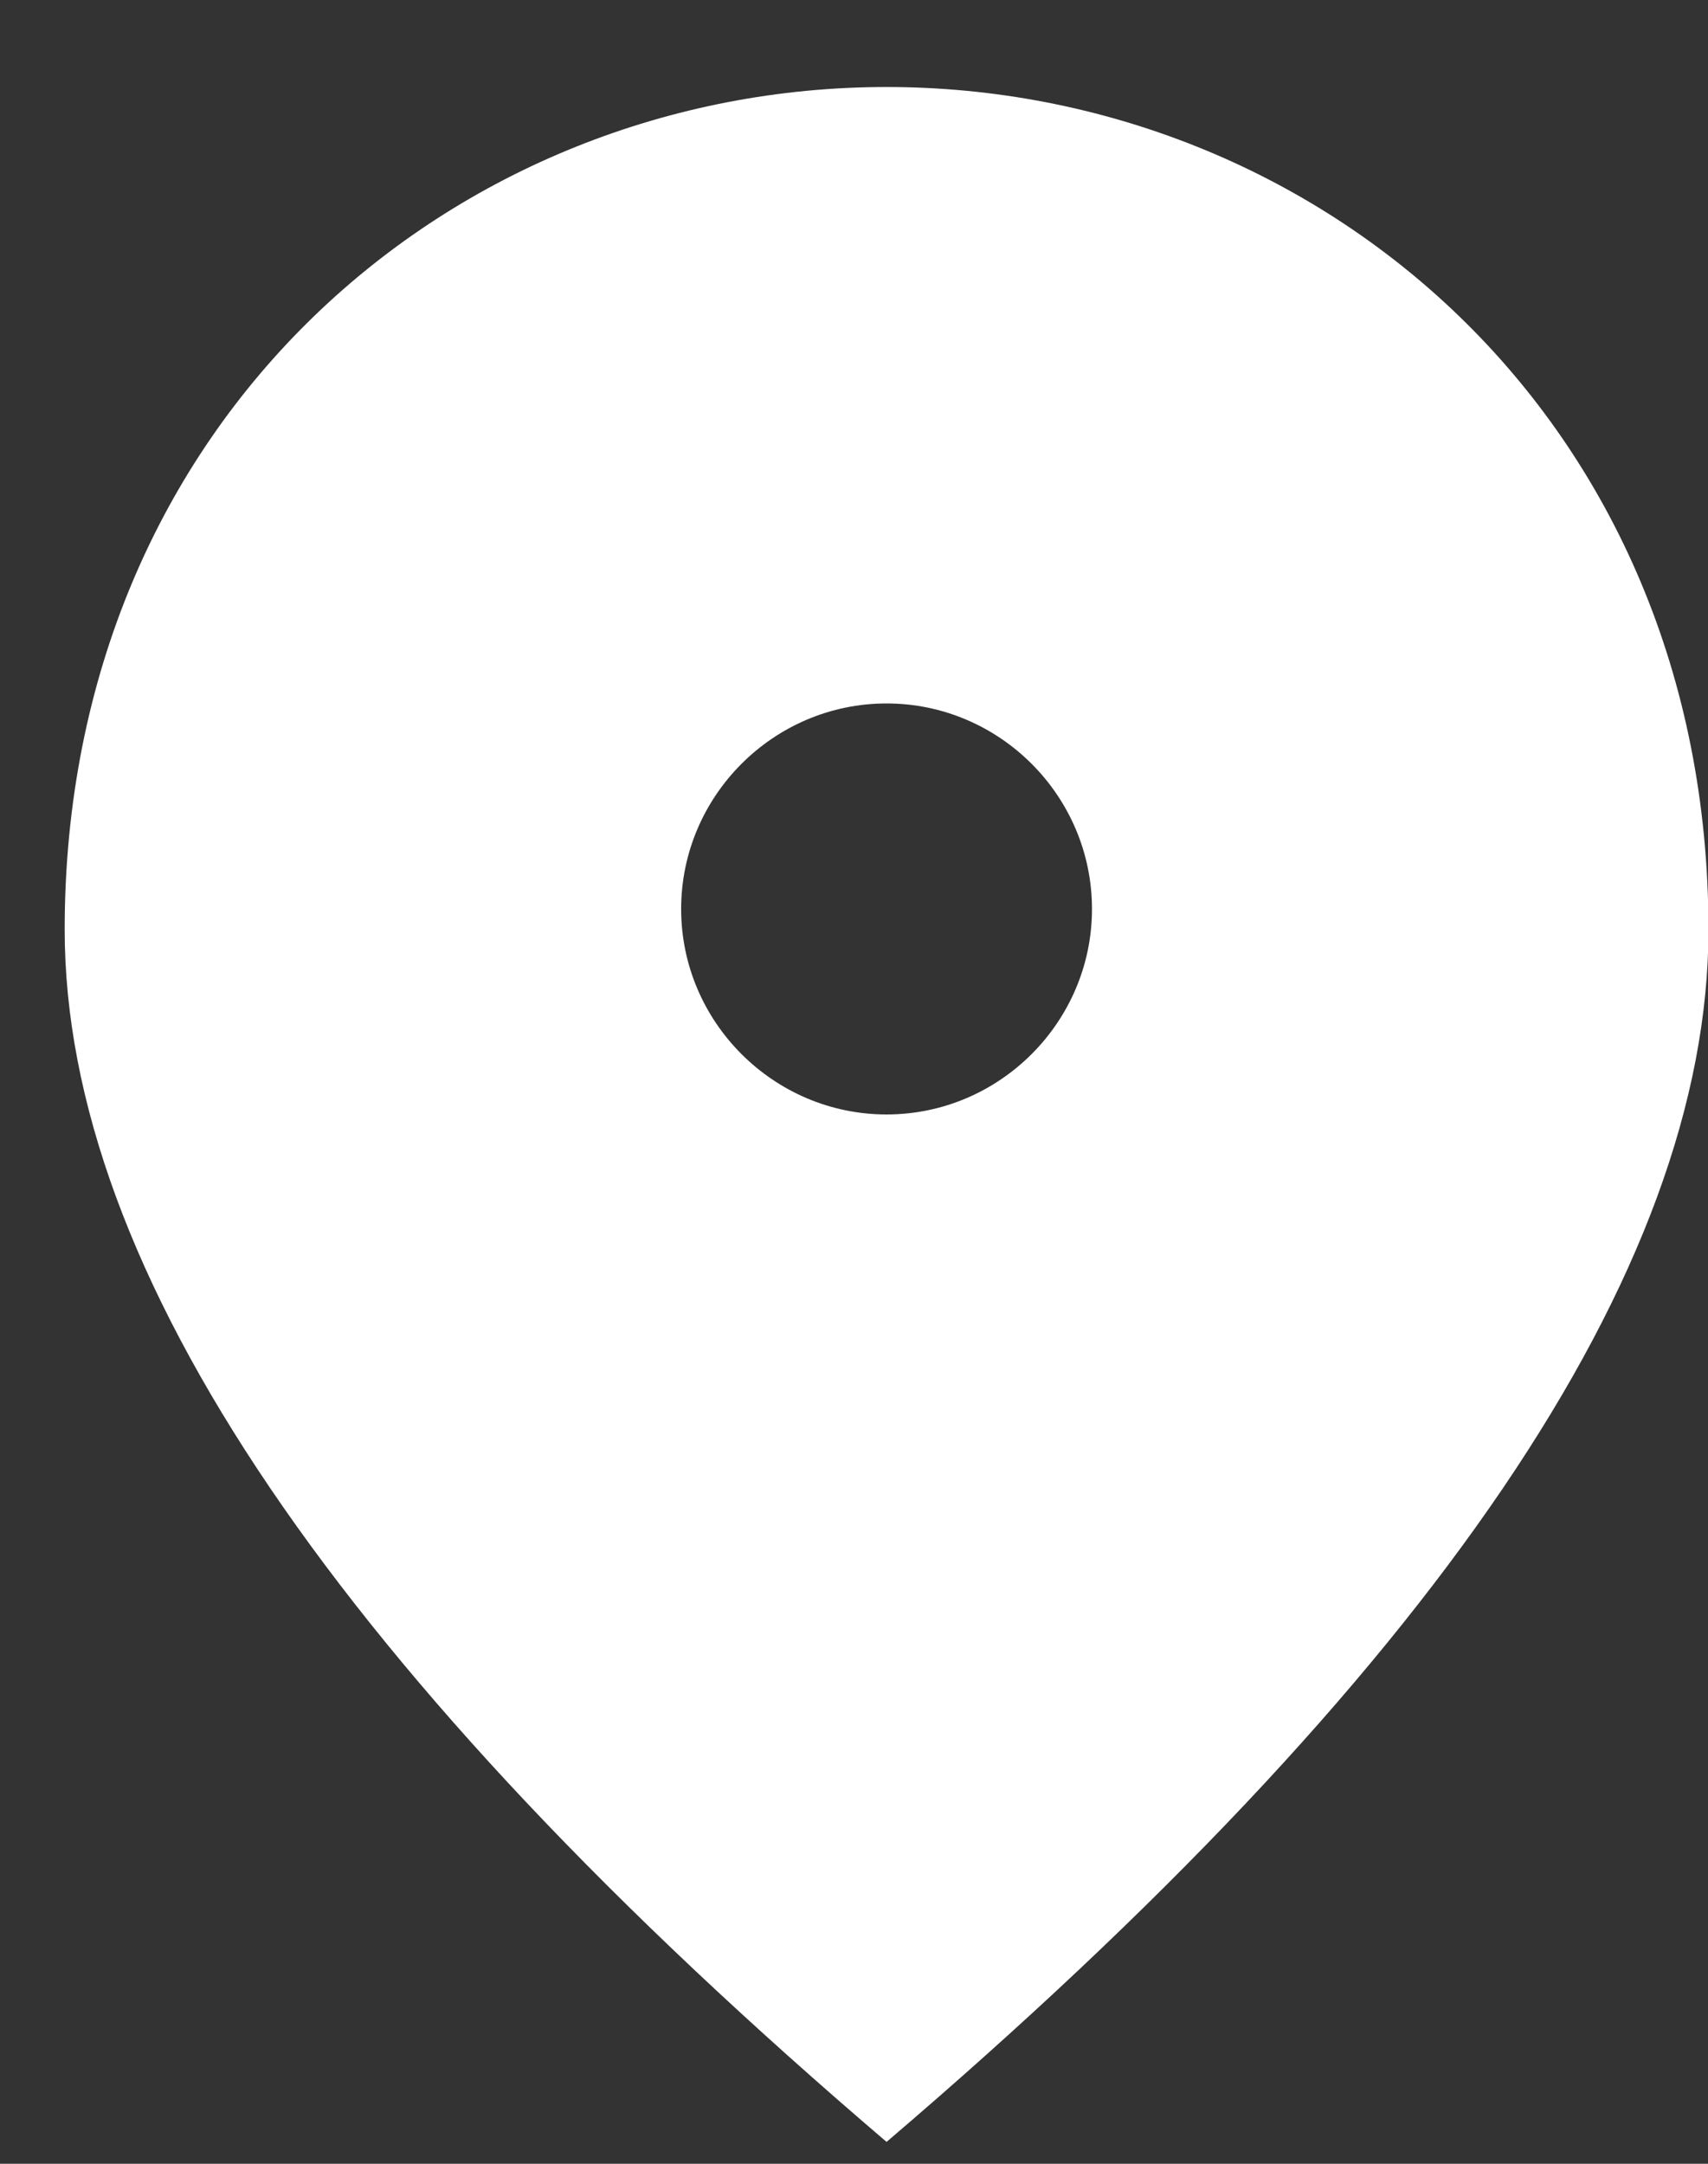 <svg width="15" height="19" viewBox="0 0 15 19" fill="none" xmlns="http://www.w3.org/2000/svg">
<rect x="0" y="0" width="15" height="19" fill="#333333" stroke="none"/>
<path d="M7.786 0.764C3.997 0.764 0.568 3.669 0.568 8.162C0.568 11.157 2.977 14.703 7.786 18.808C12.595 14.703 15.004 11.157 15.004 8.162C15.004 3.669 11.575 0.764 7.786 0.764ZM7.786 9.786C6.794 9.786 5.982 8.974 5.982 7.982C5.982 6.989 6.794 6.177 7.786 6.177C8.778 6.177 9.59 6.989 9.59 7.982C9.59 8.974 8.778 9.786 7.786 9.786Z" fill="white"/>
</svg>
